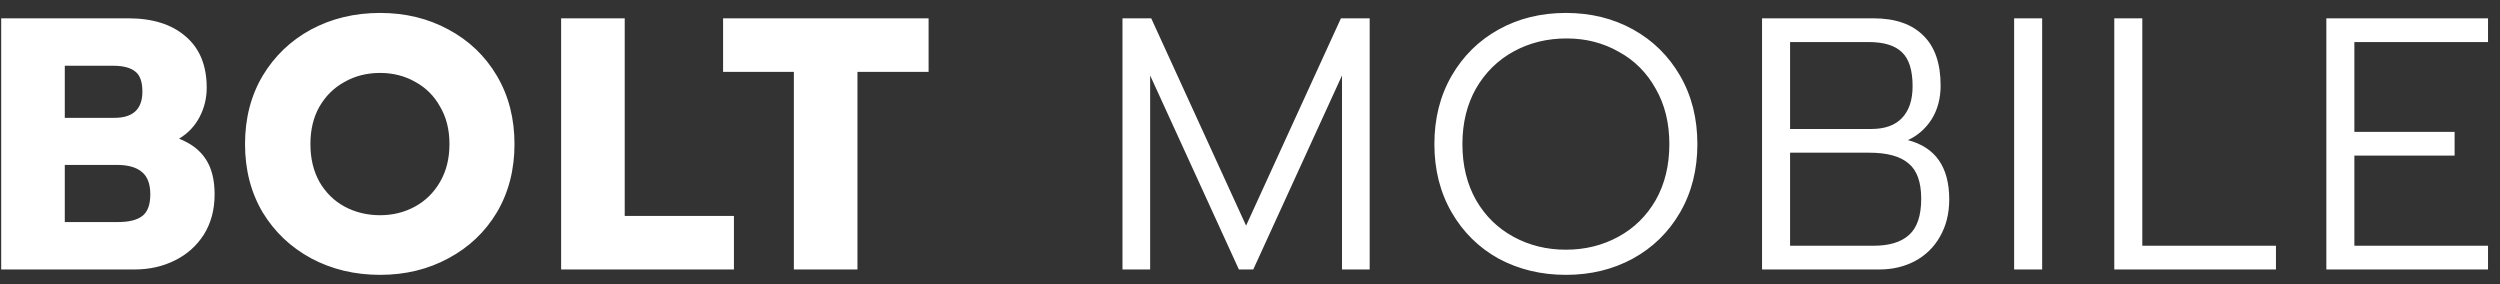 <svg width="167" height="19" viewBox="0 0 167 19" fill="none" xmlns="http://www.w3.org/2000/svg">
<rect x="0" y="0" width="167" height="19" fill="#333333" stroke="none"/>
<path d="M0.08 1.224H8.576C10.192 1.224 11.464 1.624 12.392 2.424C13.336 3.224 13.808 4.368 13.808 5.856C13.808 6.56 13.648 7.216 13.328 7.824C13.008 8.432 12.552 8.912 11.96 9.264C12.776 9.584 13.376 10.048 13.76 10.656C14.144 11.248 14.336 12.024 14.336 12.984C14.336 14.008 14.096 14.904 13.616 15.672C13.136 16.424 12.488 17 11.672 17.4C10.872 17.8 9.976 18 8.984 18H0.08V1.224ZM7.64 7.872C8.888 7.872 9.512 7.288 9.512 6.12C9.512 5.464 9.352 5.016 9.032 4.776C8.712 4.52 8.224 4.392 7.568 4.392H4.328V7.872H7.64ZM7.904 14.832C8.624 14.832 9.16 14.696 9.512 14.424C9.864 14.152 10.04 13.672 10.04 12.984C10.04 12.296 9.856 11.8 9.488 11.496C9.12 11.176 8.56 11.016 7.808 11.016H4.328V14.832H7.904ZM25.392 18.36C23.696 18.36 22.16 17.992 20.784 17.256C19.424 16.52 18.344 15.496 17.544 14.184C16.76 12.856 16.368 11.336 16.368 9.624C16.368 7.912 16.76 6.392 17.544 5.064C18.344 3.736 19.424 2.704 20.784 1.968C22.16 1.232 23.696 0.864 25.392 0.864C27.072 0.864 28.592 1.232 29.952 1.968C31.328 2.704 32.408 3.736 33.192 5.064C33.976 6.392 34.368 7.912 34.368 9.624C34.368 11.336 33.976 12.856 33.192 14.184C32.408 15.496 31.328 16.52 29.952 17.256C28.592 17.992 27.072 18.36 25.392 18.36ZM25.392 14.376C26.24 14.376 27.016 14.184 27.72 13.8C28.424 13.416 28.984 12.864 29.4 12.144C29.816 11.424 30.024 10.584 30.024 9.624C30.024 8.664 29.816 7.832 29.4 7.128C29 6.408 28.448 5.856 27.744 5.472C27.04 5.072 26.256 4.872 25.392 4.872C24.512 4.872 23.72 5.072 23.016 5.472C22.312 5.856 21.752 6.408 21.336 7.128C20.936 7.832 20.736 8.664 20.736 9.624C20.736 10.584 20.936 11.424 21.336 12.144C21.752 12.864 22.312 13.416 23.016 13.8C23.736 14.184 24.528 14.376 25.392 14.376ZM37.483 1.224H41.731V14.424H49.027V18H37.483V1.224ZM53.03 4.8H48.302V1.224H62.03V4.8H57.278V18H53.03V4.8ZM74.982 1.224H76.902L83.238 15.072L89.574 1.224H91.494V18H89.646V5.04L83.718 18H82.758L76.83 5.04V18H74.982V1.224ZM104.601 18.36C102.953 18.36 101.457 18 100.113 17.28C98.785 16.544 97.737 15.512 96.969 14.184C96.201 12.856 95.817 11.336 95.817 9.624C95.817 7.912 96.201 6.392 96.969 5.064C97.737 3.736 98.785 2.704 100.113 1.968C101.441 1.232 102.937 0.864 104.601 0.864C106.265 0.864 107.761 1.232 109.089 1.968C110.417 2.704 111.465 3.736 112.233 5.064C113.001 6.392 113.385 7.912 113.385 9.624C113.385 11.336 113.001 12.856 112.233 14.184C111.465 15.512 110.409 16.544 109.065 17.28C107.737 18 106.249 18.36 104.601 18.36ZM104.601 16.68C105.881 16.68 107.049 16.392 108.105 15.816C109.161 15.24 109.993 14.424 110.601 13.368C111.209 12.296 111.513 11.048 111.513 9.624C111.513 8.216 111.209 6.984 110.601 5.928C110.009 4.856 109.185 4.032 108.129 3.456C107.089 2.864 105.929 2.568 104.649 2.568C103.353 2.568 102.177 2.856 101.121 3.432C100.065 4.008 99.225 4.832 98.601 5.904C97.993 6.976 97.689 8.216 97.689 9.624C97.689 11.048 97.993 12.296 98.601 13.368C99.209 14.424 100.041 15.24 101.097 15.816C102.153 16.392 103.321 16.68 104.601 16.68ZM117.705 1.224H125.145C126.601 1.224 127.713 1.608 128.481 2.376C129.249 3.128 129.633 4.24 129.633 5.712C129.633 6.576 129.433 7.328 129.033 7.968C128.633 8.592 128.105 9.056 127.449 9.36C129.289 9.84 130.209 11.16 130.209 13.32C130.209 14.264 130.001 15.096 129.585 15.816C129.185 16.52 128.625 17.064 127.905 17.448C127.201 17.816 126.417 18 125.553 18H117.705V1.224ZM125.001 8.616C125.897 8.616 126.577 8.376 127.041 7.896C127.521 7.4 127.761 6.688 127.761 5.76C127.761 4.704 127.529 3.952 127.065 3.504C126.601 3.04 125.849 2.808 124.809 2.808H119.577V8.616H125.001ZM125.145 16.416C126.201 16.416 126.993 16.176 127.521 15.696C128.065 15.216 128.337 14.408 128.337 13.272C128.337 12.168 128.057 11.384 127.497 10.92C126.937 10.44 126.065 10.2 124.881 10.2H119.577V16.416H125.145ZM134.544 1.224H136.416V18H134.544V1.224ZM141.234 1.224H143.106V16.416H152.034V18H141.234V1.224ZM155.4 1.224H166.2V2.808H157.272V8.808H163.968V10.392H157.272V16.416H166.2V18H155.4V1.224Z" fill="white"/>
</svg>
